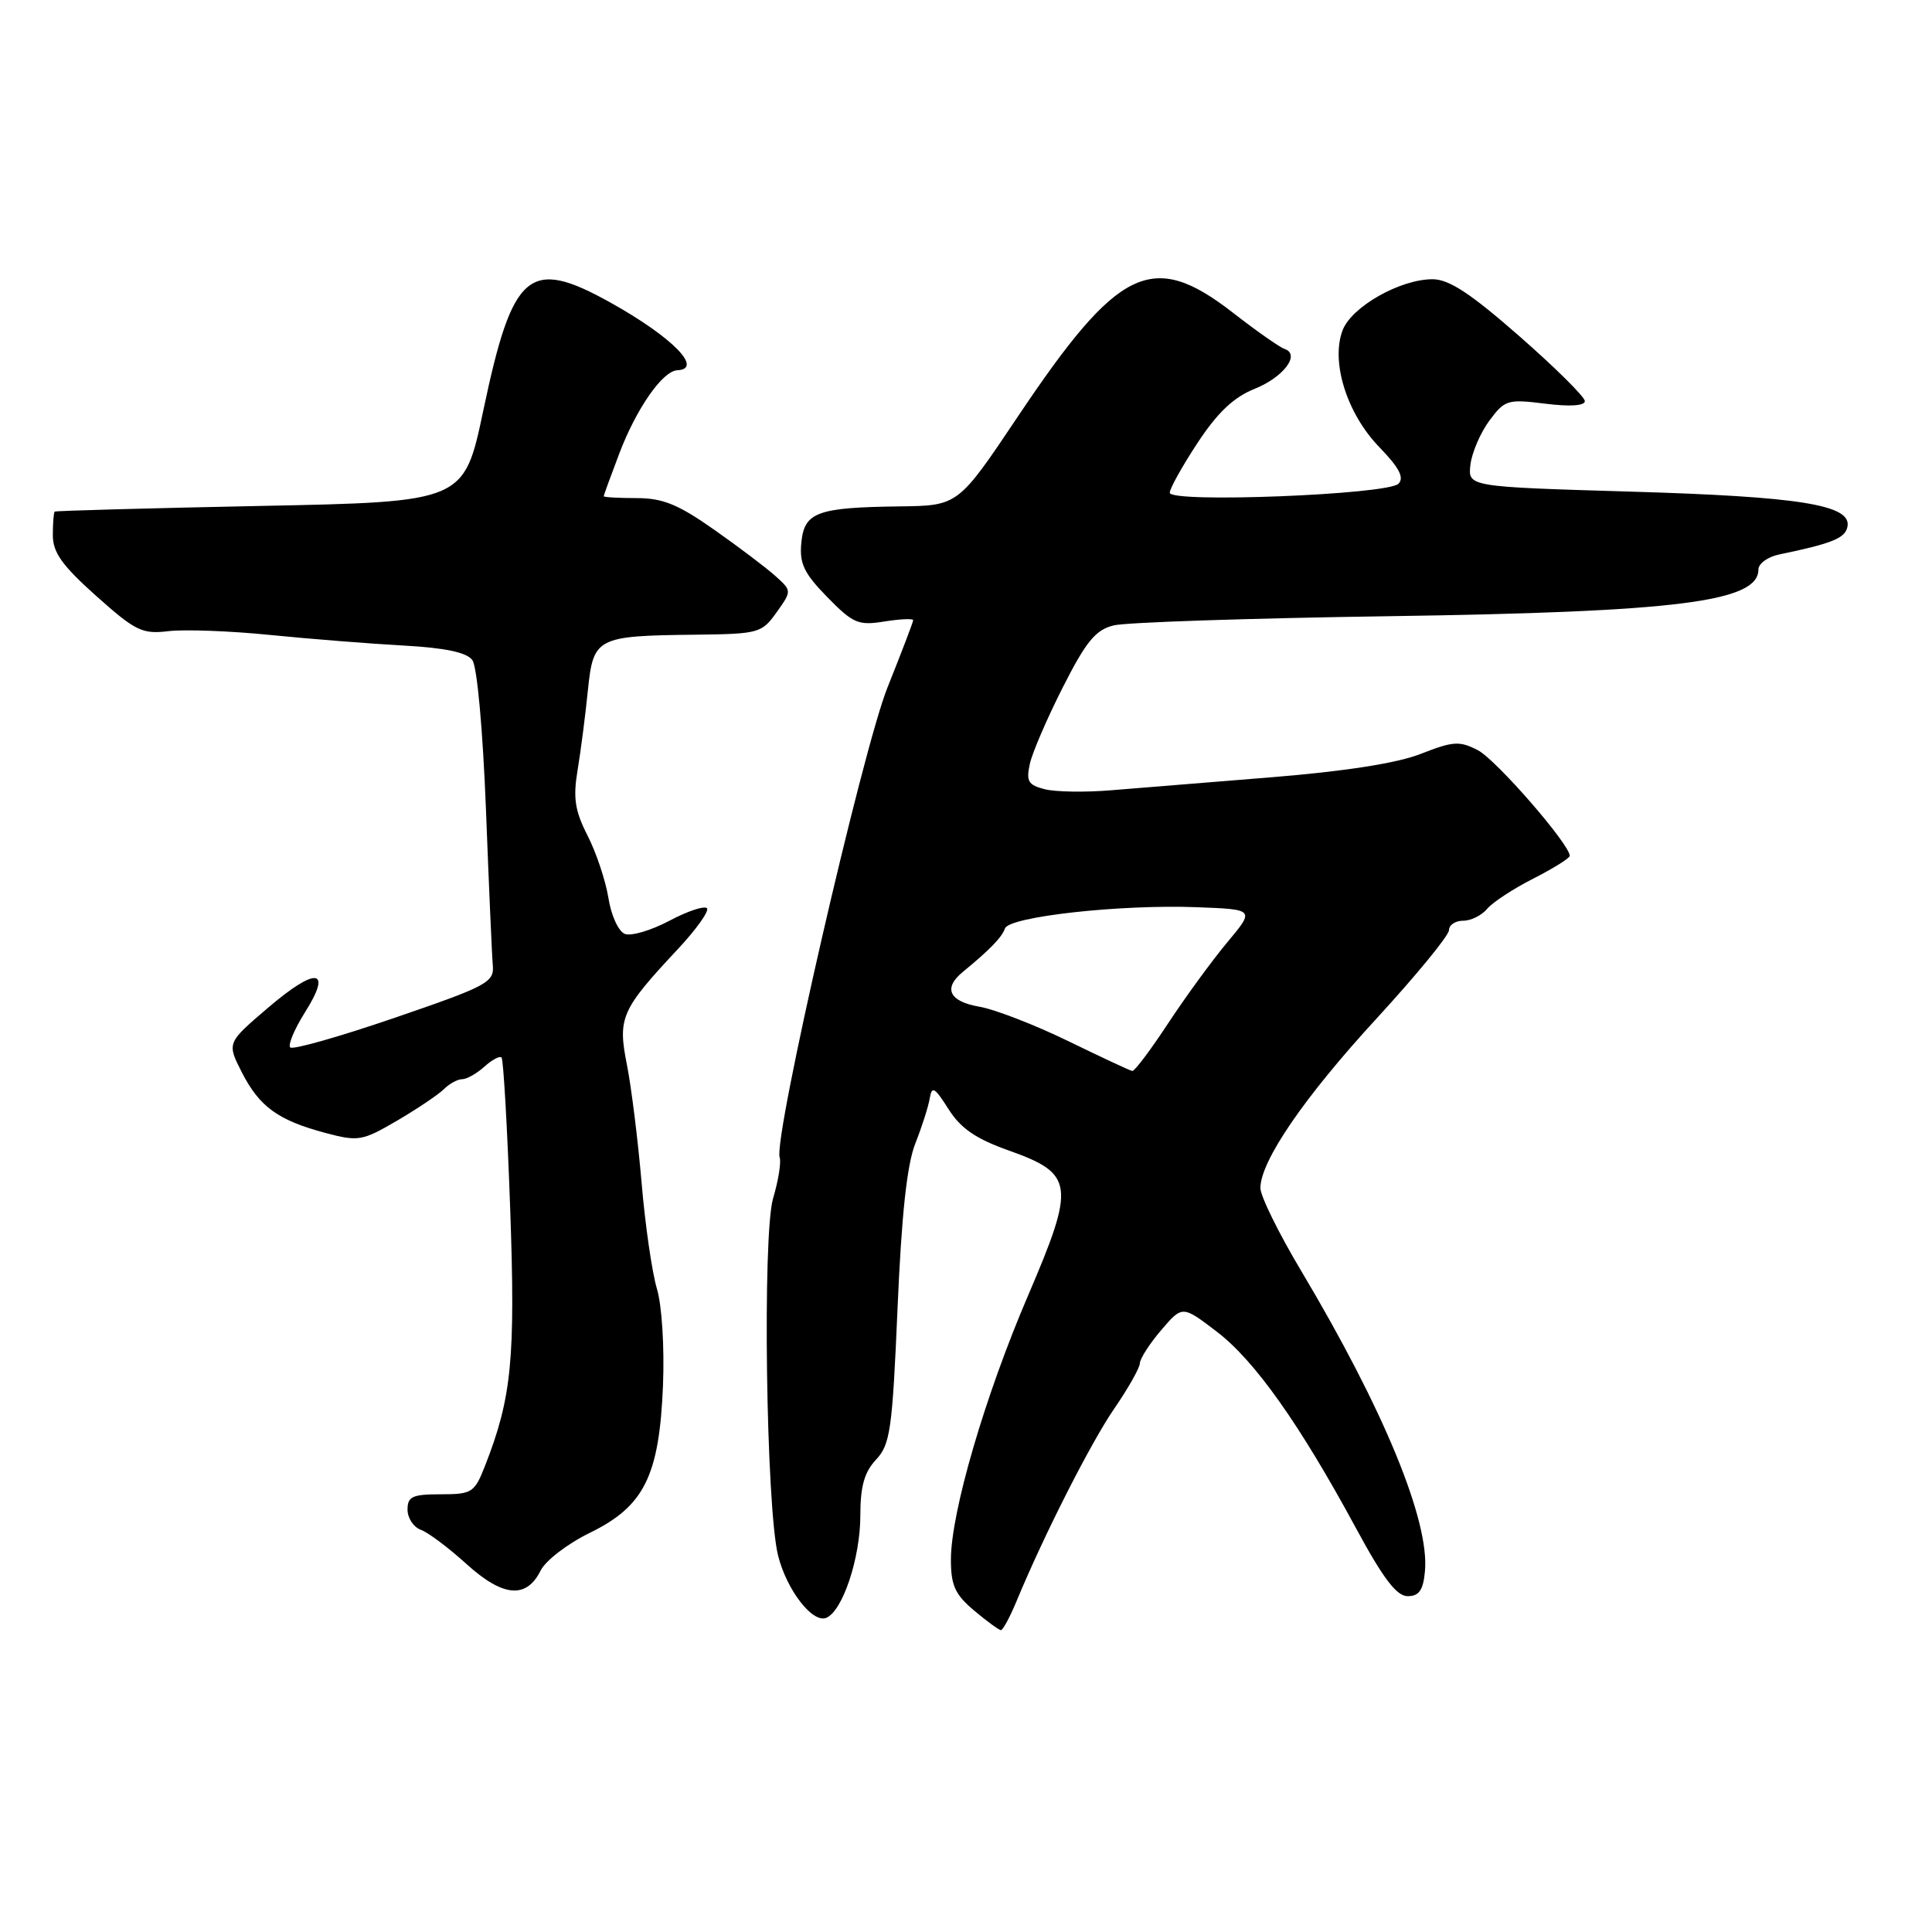 <?xml version="1.0" encoding="UTF-8" standalone="no"?>
<!DOCTYPE svg PUBLIC "-//W3C//DTD SVG 1.1//EN" "http://www.w3.org/Graphics/SVG/1.1/DTD/svg11.dtd" >
<svg xmlns="http://www.w3.org/2000/svg" xmlns:xlink="http://www.w3.org/1999/xlink" version="1.1" viewBox="0 0 256 256">
 <g >
 <path fill="currentColor"
d=" M 134.66 212.25 C 138.31 203.43 144.51 191.22 147.63 186.67 C 149.48 183.98 151.02 181.26 151.04 180.64 C 151.06 180.01 152.34 178.03 153.88 176.23 C 156.67 172.97 156.67 172.97 161.24 176.46 C 166.26 180.29 172.21 188.69 179.68 202.50 C 183.28 209.16 185.06 211.50 186.52 211.50 C 188.03 211.50 188.58 210.72 188.81 208.23 C 189.46 201.57 183.35 186.74 172.42 168.41 C 169.44 163.42 167.00 158.47 167.01 157.41 C 167.03 153.83 172.81 145.39 182.42 134.94 C 187.69 129.20 192.00 123.94 192.00 123.25 C 192.00 122.56 192.84 122.00 193.88 122.00 C 194.91 122.00 196.34 121.29 197.06 120.42 C 197.79 119.55 200.54 117.75 203.19 116.41 C 205.83 115.06 208.00 113.71 208.00 113.40 C 208.00 111.88 198.23 100.65 195.83 99.41 C 193.40 98.15 192.55 98.21 188.29 99.88 C 185.15 101.12 178.33 102.19 168.50 102.99 C 160.25 103.65 150.70 104.43 147.28 104.71 C 143.85 105.00 139.88 104.94 138.45 104.58 C 136.24 104.02 135.95 103.53 136.46 101.21 C 136.79 99.72 138.76 95.15 140.84 91.05 C 143.92 84.98 145.17 83.46 147.56 82.87 C 149.18 82.46 165.57 81.92 184.00 81.65 C 222.33 81.09 233.00 79.74 233.00 75.46 C 233.00 74.68 234.24 73.78 235.75 73.47 C 242.80 72.01 244.51 71.31 244.80 69.78 C 245.36 66.90 238.53 65.80 216.00 65.14 C 194.50 64.50 194.50 64.50 194.84 61.58 C 195.03 59.98 196.16 57.35 197.34 55.75 C 199.39 52.98 199.77 52.87 204.75 53.49 C 208.01 53.90 210.00 53.77 210.00 53.15 C 210.00 52.60 206.11 48.74 201.36 44.58 C 194.85 38.87 192.00 37.00 189.82 37.00 C 185.52 37.00 179.08 40.65 177.90 43.77 C 176.31 47.95 178.47 54.82 182.77 59.25 C 185.41 61.98 186.10 63.30 185.30 64.10 C 183.85 65.55 155.00 66.68 155.00 65.29 C 155.00 64.73 156.66 61.76 158.69 58.67 C 161.34 54.65 163.48 52.63 166.23 51.53 C 170.09 49.98 172.36 46.95 170.20 46.23 C 169.57 46.02 166.48 43.86 163.35 41.42 C 152.67 33.13 148.20 35.30 134.86 55.21 C 126.96 67.00 126.96 67.00 119.23 67.10 C 108.24 67.24 106.57 67.86 106.18 71.92 C 105.91 74.66 106.53 75.96 109.61 79.11 C 113.03 82.61 113.72 82.91 117.19 82.35 C 119.28 82.02 121.00 81.94 121.00 82.18 C 121.00 82.42 119.47 86.41 117.61 91.06 C 114.27 99.36 102.44 150.90 103.31 153.36 C 103.53 153.99 103.14 156.43 102.44 158.78 C 101.01 163.63 101.51 199.78 103.10 206.12 C 104.24 210.67 107.64 215.08 109.46 214.38 C 111.63 213.54 114.00 206.47 114.00 200.79 C 114.00 196.94 114.53 195.07 116.08 193.41 C 117.96 191.41 118.24 189.46 118.93 173.35 C 119.46 160.91 120.18 154.29 121.29 151.50 C 122.16 149.30 123.02 146.61 123.20 145.52 C 123.47 143.85 123.85 144.07 125.68 146.96 C 127.30 149.52 129.29 150.89 133.65 152.44 C 142.33 155.52 142.52 156.98 136.23 171.65 C 130.51 184.97 126.00 200.42 126.00 206.66 C 126.00 210.08 126.55 211.28 129.08 213.41 C 130.77 214.83 132.37 216.00 132.63 216.00 C 132.89 216.00 133.80 214.31 134.66 212.25 Z  M 71.64 208.10 C 72.30 206.78 75.23 204.53 78.17 203.10 C 85.36 199.59 87.36 195.57 87.85 183.58 C 88.05 178.51 87.71 172.96 87.04 170.75 C 86.40 168.60 85.48 162.27 85.01 156.67 C 84.53 151.08 83.66 144.06 83.07 141.08 C 81.83 134.86 82.29 133.81 89.82 125.76 C 92.29 123.12 94.02 120.68 93.67 120.34 C 93.32 119.99 91.07 120.74 88.67 122.02 C 86.27 123.29 83.63 124.07 82.80 123.75 C 81.96 123.43 80.98 121.31 80.62 118.99 C 80.25 116.70 79.01 112.98 77.86 110.73 C 76.18 107.44 75.92 105.75 76.53 102.07 C 76.95 99.56 77.56 94.82 77.89 91.54 C 78.62 84.45 78.99 84.25 92.18 84.10 C 100.54 84.00 100.94 83.89 102.90 81.14 C 104.93 78.29 104.93 78.29 102.72 76.30 C 101.50 75.21 97.84 72.44 94.59 70.16 C 89.85 66.83 87.81 66.00 84.34 66.00 C 81.95 66.00 80.00 65.89 80.00 65.75 C 80.00 65.61 80.93 63.07 82.06 60.09 C 84.32 54.14 87.80 49.14 89.75 49.06 C 93.26 48.90 89.07 44.66 80.92 40.11 C 70.10 34.08 67.93 35.91 64.04 54.39 C 61.49 66.50 61.49 66.50 34.49 67.04 C 19.65 67.34 7.39 67.68 7.25 67.79 C 7.11 67.91 7.00 69.31 7.00 70.92 C 7.00 73.21 8.24 74.94 12.75 78.97 C 17.97 83.63 18.85 84.05 22.34 83.63 C 24.45 83.38 30.52 83.60 35.84 84.14 C 41.15 84.67 49.10 85.30 53.50 85.54 C 59.01 85.85 61.84 86.44 62.59 87.47 C 63.22 88.32 63.98 96.74 64.39 107.23 C 64.78 117.28 65.18 126.59 65.30 127.92 C 65.49 130.17 64.56 130.66 52.28 134.87 C 45.01 137.36 38.79 139.13 38.46 138.79 C 38.13 138.46 39.01 136.37 40.41 134.14 C 44.08 128.33 41.92 128.06 35.52 133.53 C 30.06 138.19 30.06 138.19 32.04 142.08 C 34.38 146.66 36.84 148.44 43.12 150.12 C 47.49 151.28 48.00 151.19 52.62 148.49 C 55.30 146.92 58.09 145.04 58.82 144.32 C 59.55 143.59 60.64 143.00 61.24 143.00 C 61.85 143.00 63.17 142.25 64.18 141.34 C 65.19 140.43 66.21 139.88 66.46 140.13 C 66.70 140.37 67.22 149.35 67.60 160.09 C 68.31 180.08 67.81 185.21 64.26 194.25 C 62.87 197.79 62.54 198.00 58.39 198.00 C 54.64 198.00 54.00 198.30 54.00 200.03 C 54.00 201.15 54.79 202.35 55.75 202.70 C 56.71 203.04 59.43 205.08 61.80 207.23 C 66.64 211.62 69.75 211.90 71.64 208.10 Z  M 141.50 137.93 C 137.10 135.79 131.81 133.74 129.75 133.39 C 125.77 132.70 124.94 130.95 127.57 128.79 C 131.16 125.85 132.77 124.18 133.16 123.03 C 133.68 121.46 148.44 119.82 158.57 120.21 C 166.27 120.50 166.27 120.50 162.63 124.85 C 160.63 127.24 157.10 132.08 154.78 135.60 C 152.47 139.12 150.33 141.96 150.04 141.91 C 149.74 141.87 145.90 140.07 141.50 137.93 Z "/>
</g>
</svg>